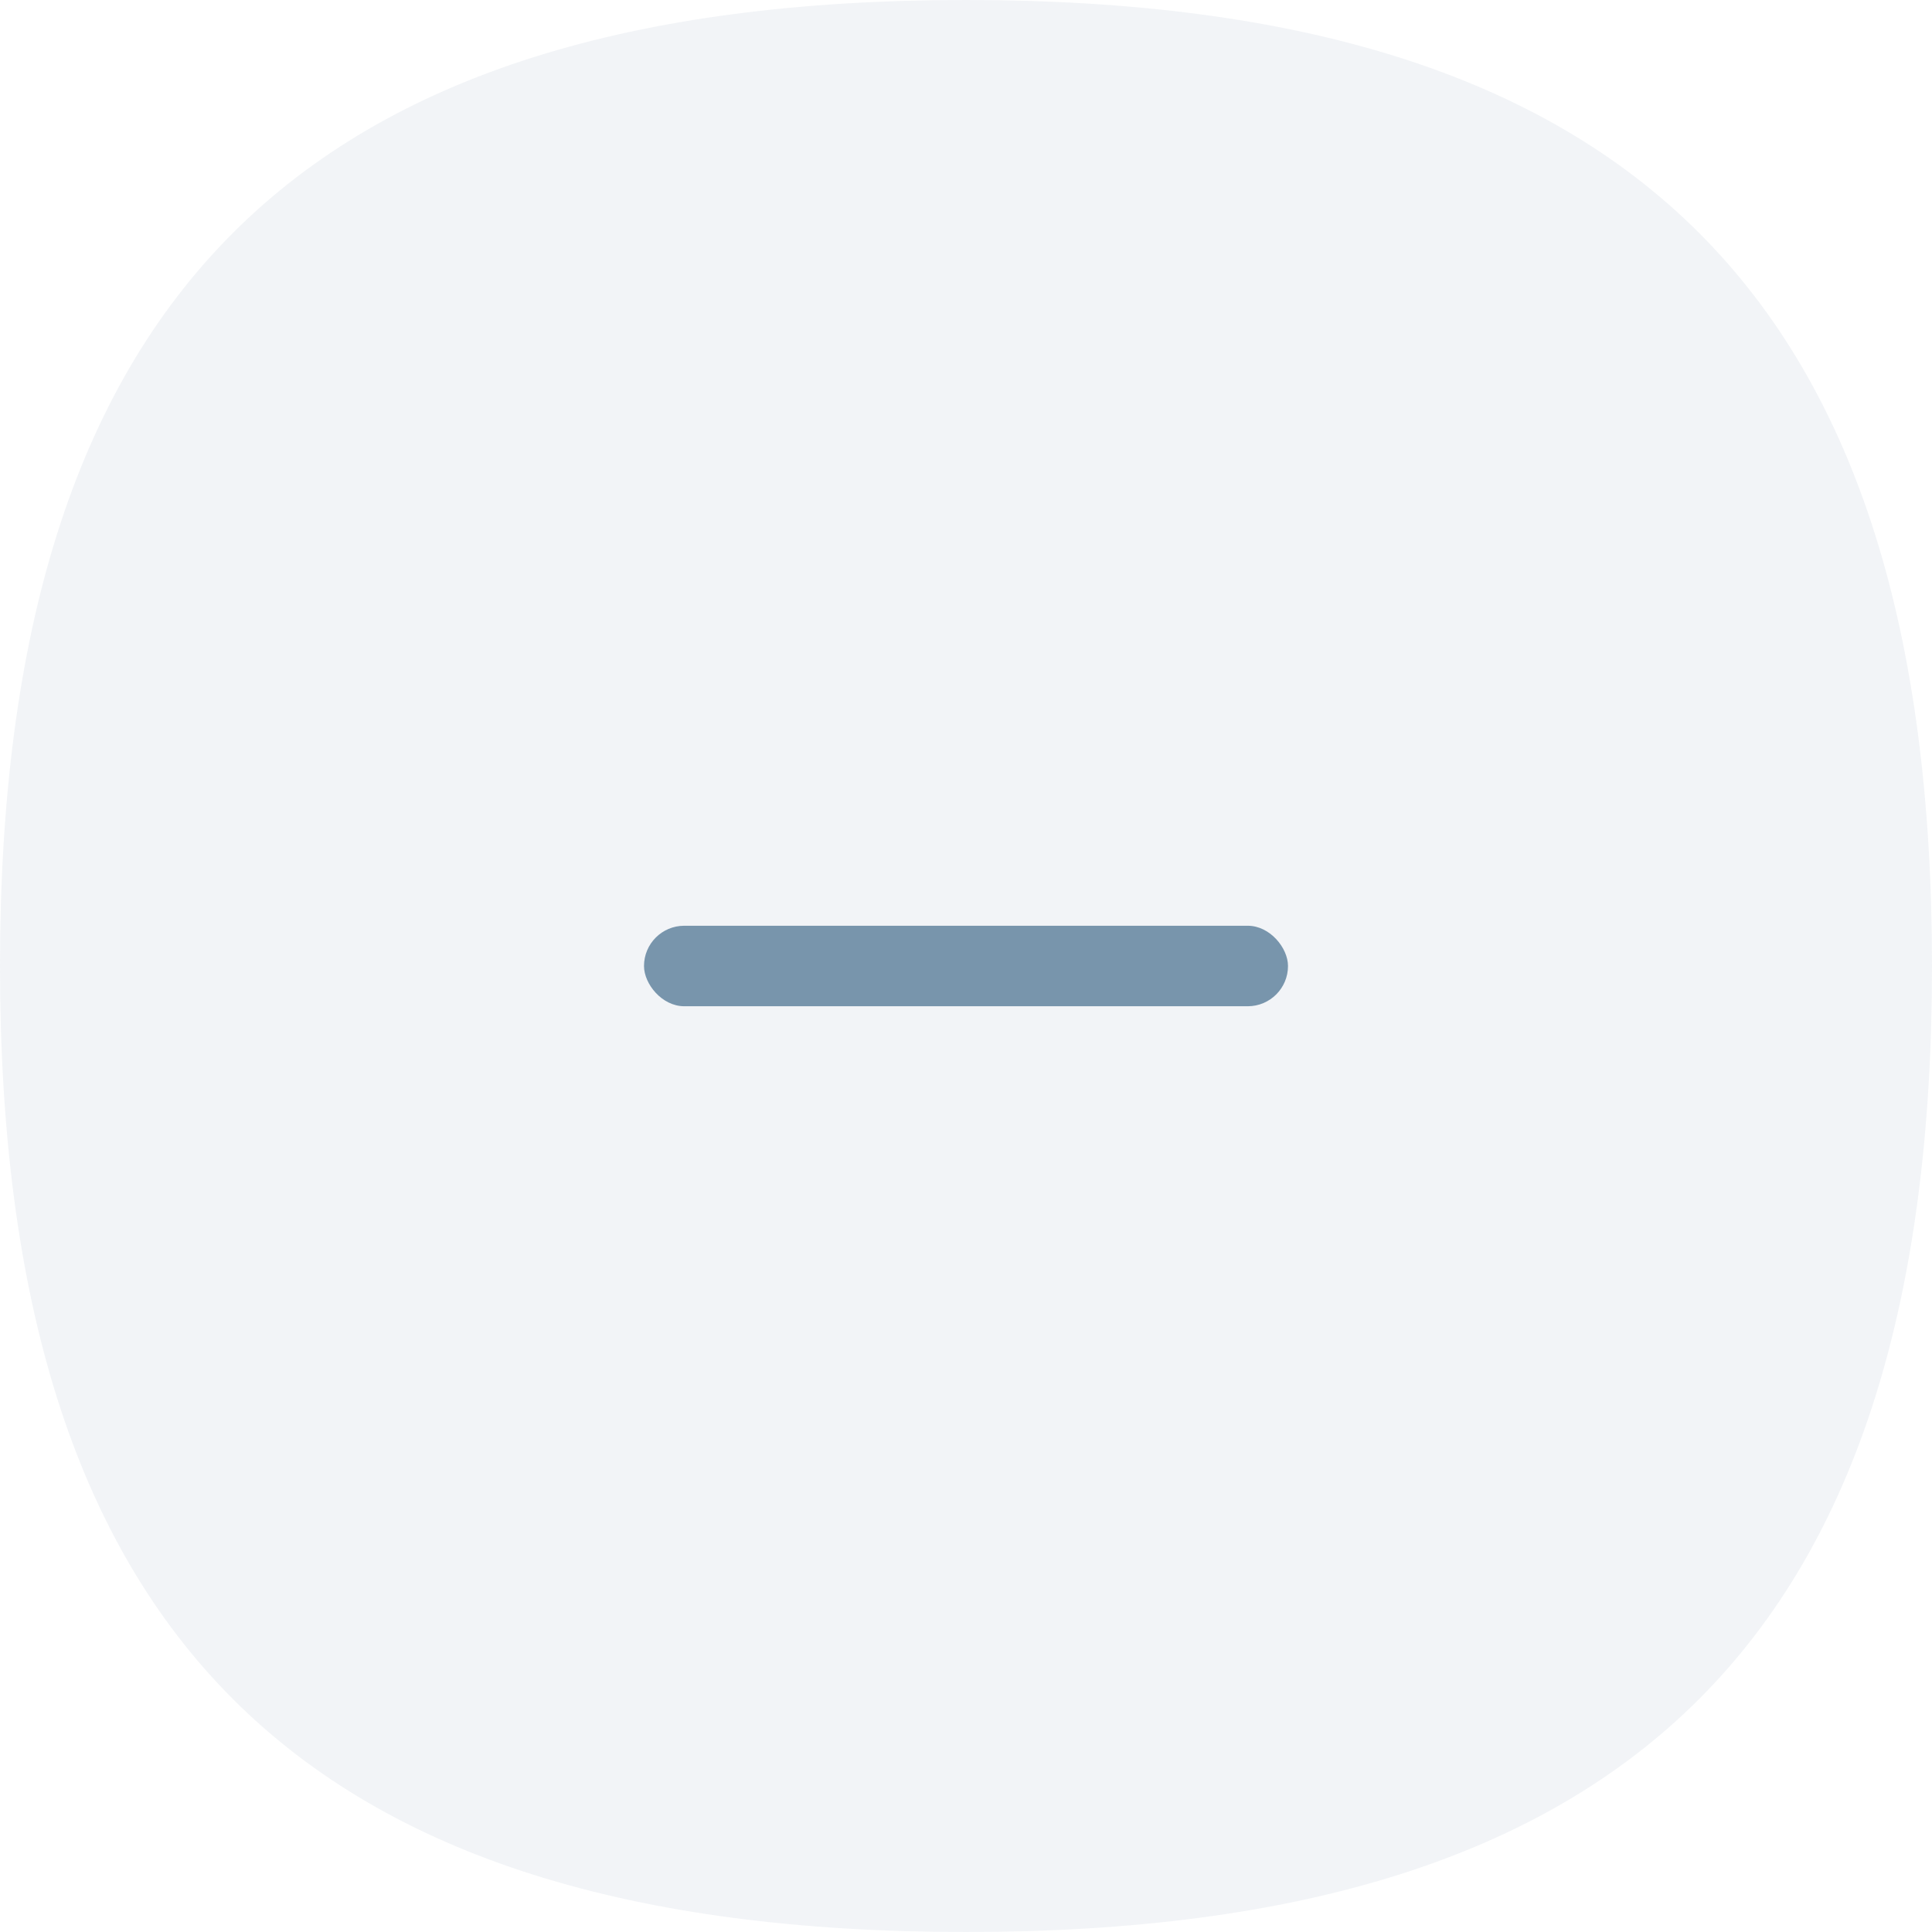 <svg width="36" height="36" viewBox="0 0 36 36" fill="none" xmlns="http://www.w3.org/2000/svg">
<path d="M36 18C36 30.426 30.426 36 18 36C5.574 36 0 30.426 0 18C0 5.574 5.574 0 18 0C30.426 0 36 5.574 36 18Z" fill="#7895AC" fill-opacity="0.1"/>
<rect x="12" y="17.25" width="12" height="1.5" rx="0.75" fill="#7895AC"/>
</svg>
